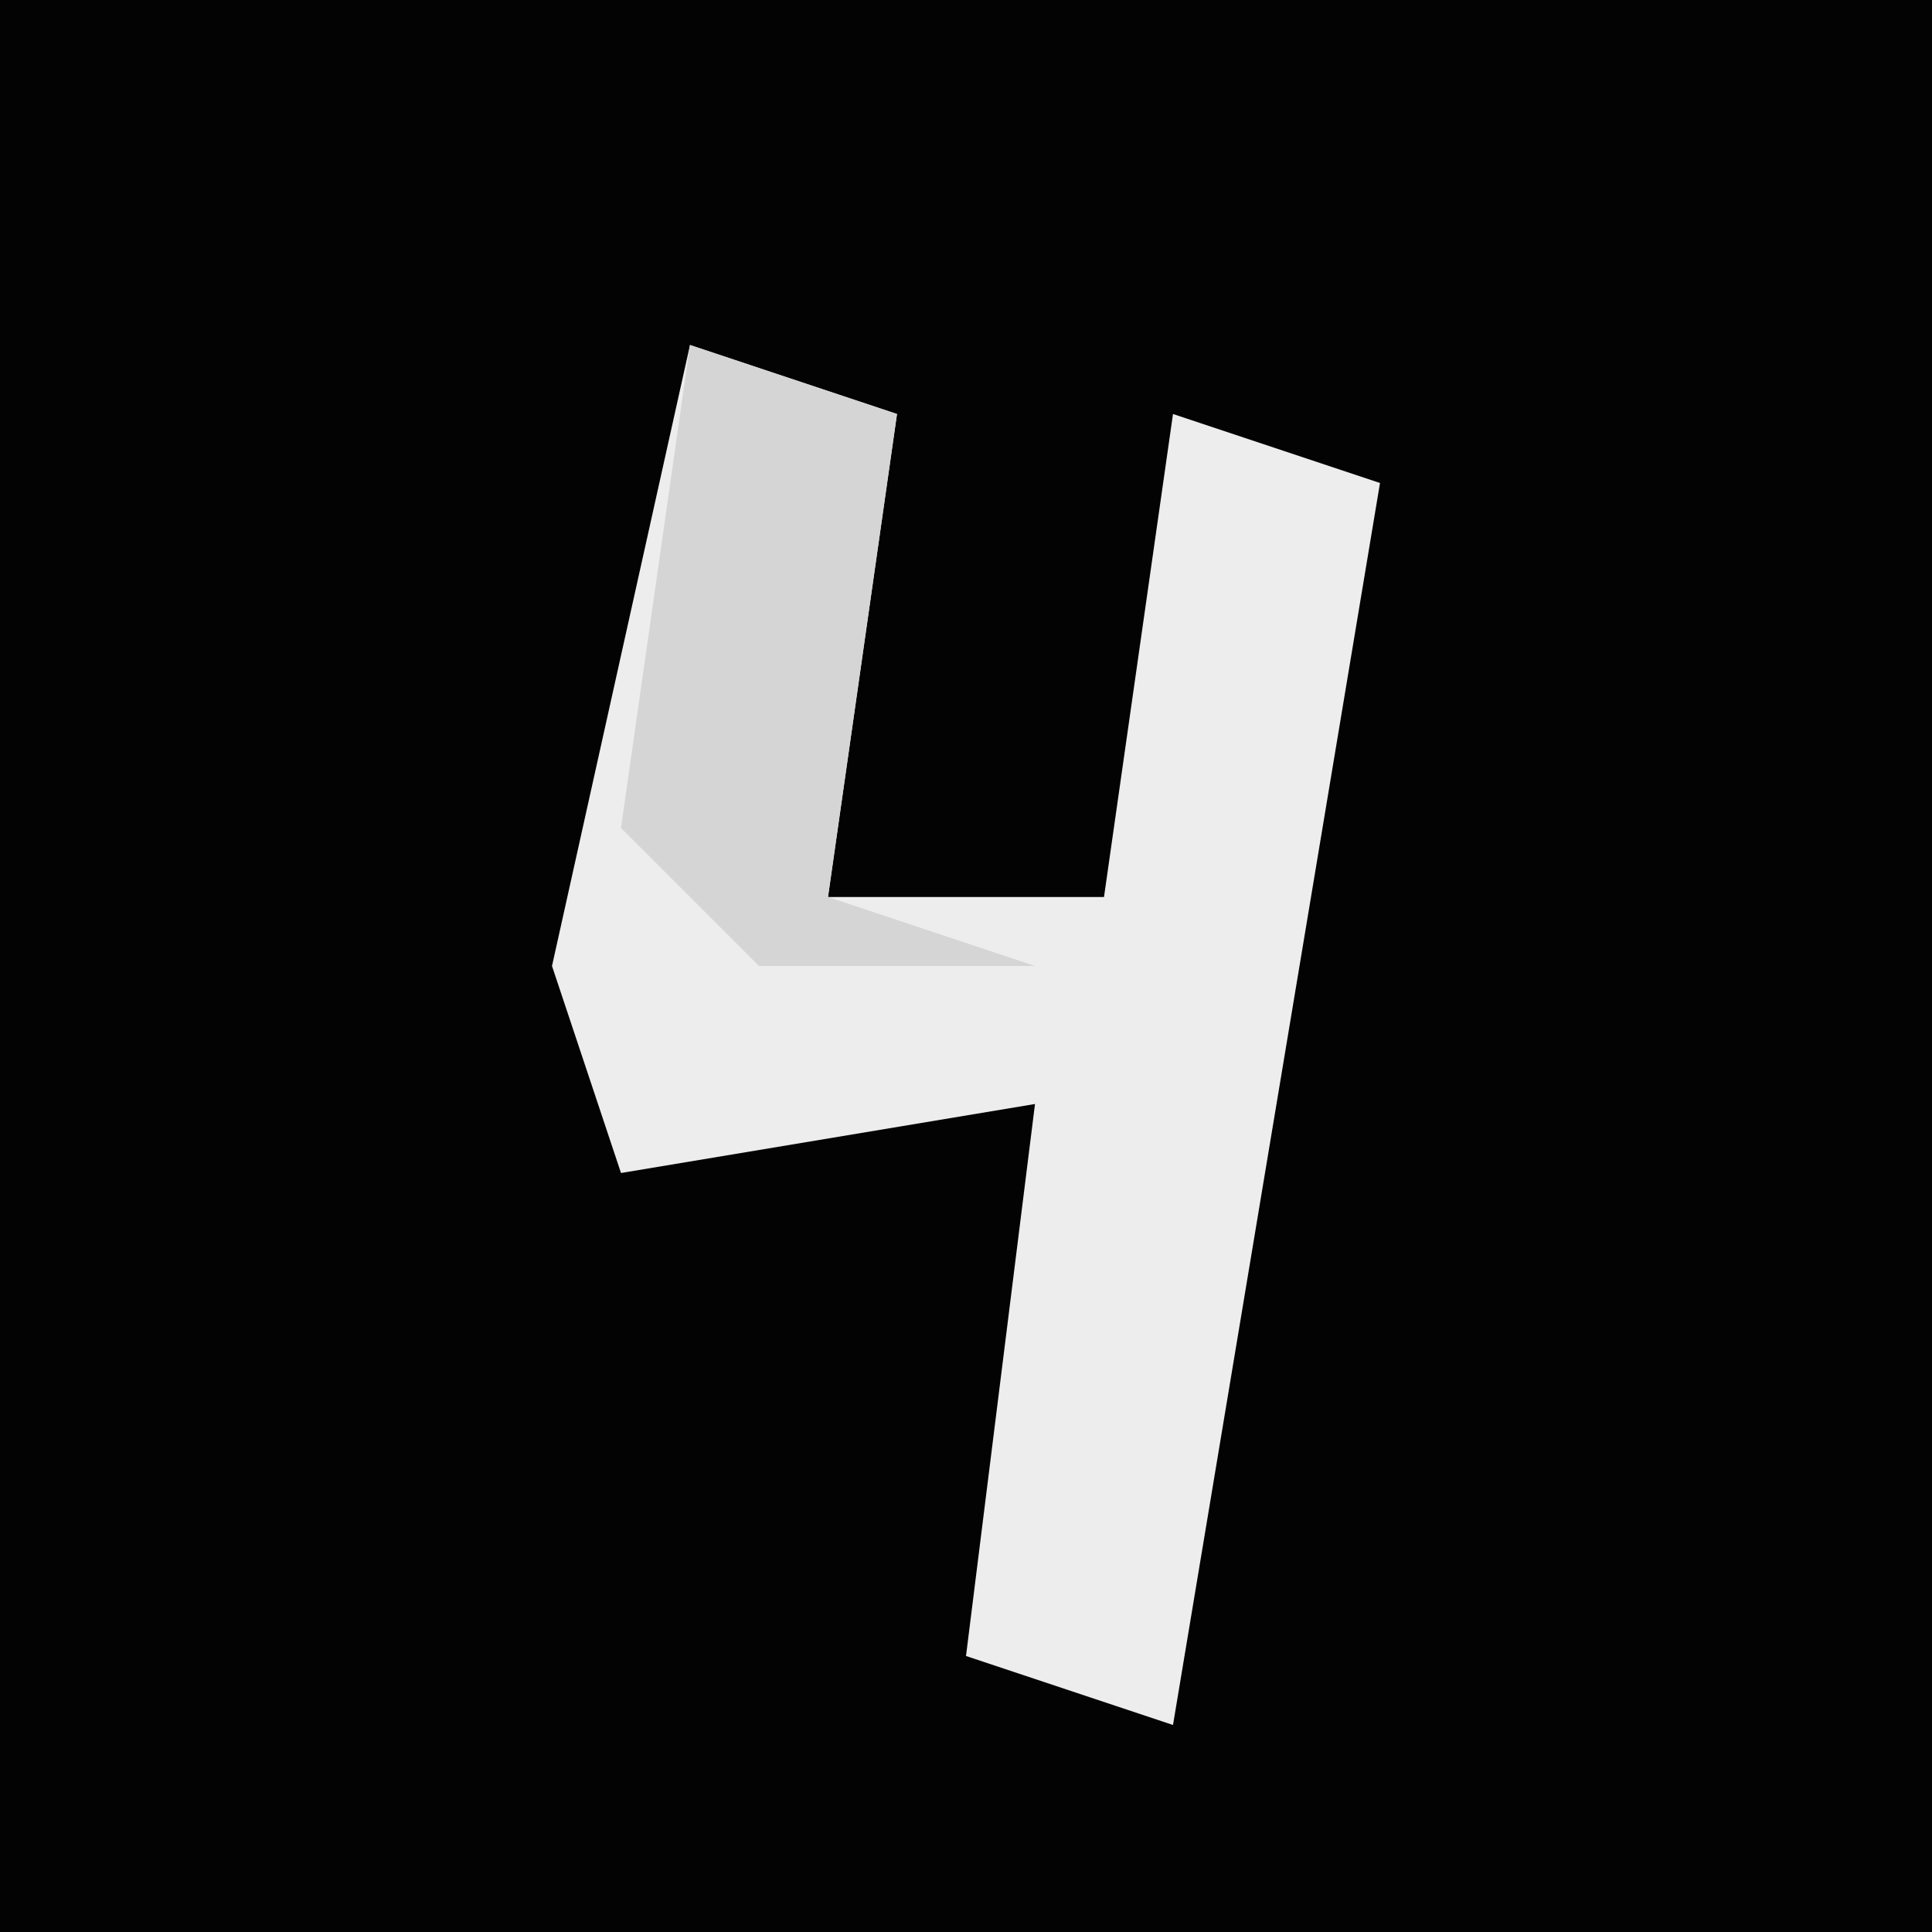 <?xml version="1.0" encoding="UTF-8"?>
<svg version="1.1" xmlns="http://www.w3.org/2000/svg" width="28" height="28">
<path d="M0,0 L28,0 L28,28 L0,28 Z " fill="#030303" transform="translate(0,0)"/>
<path d="M0,0 L3,1 L2,8 L6,8 L7,1 L10,2 L7,20 L4,19 L5,11 L-1,12 L-2,9 Z " fill="#EDEDED" transform="translate(10,5)"/>
<path d="M0,0 L3,1 L2,8 L5,9 L1,9 L-1,7 Z " fill="#D5D5D5" transform="translate(10,5)"/>
</svg>
